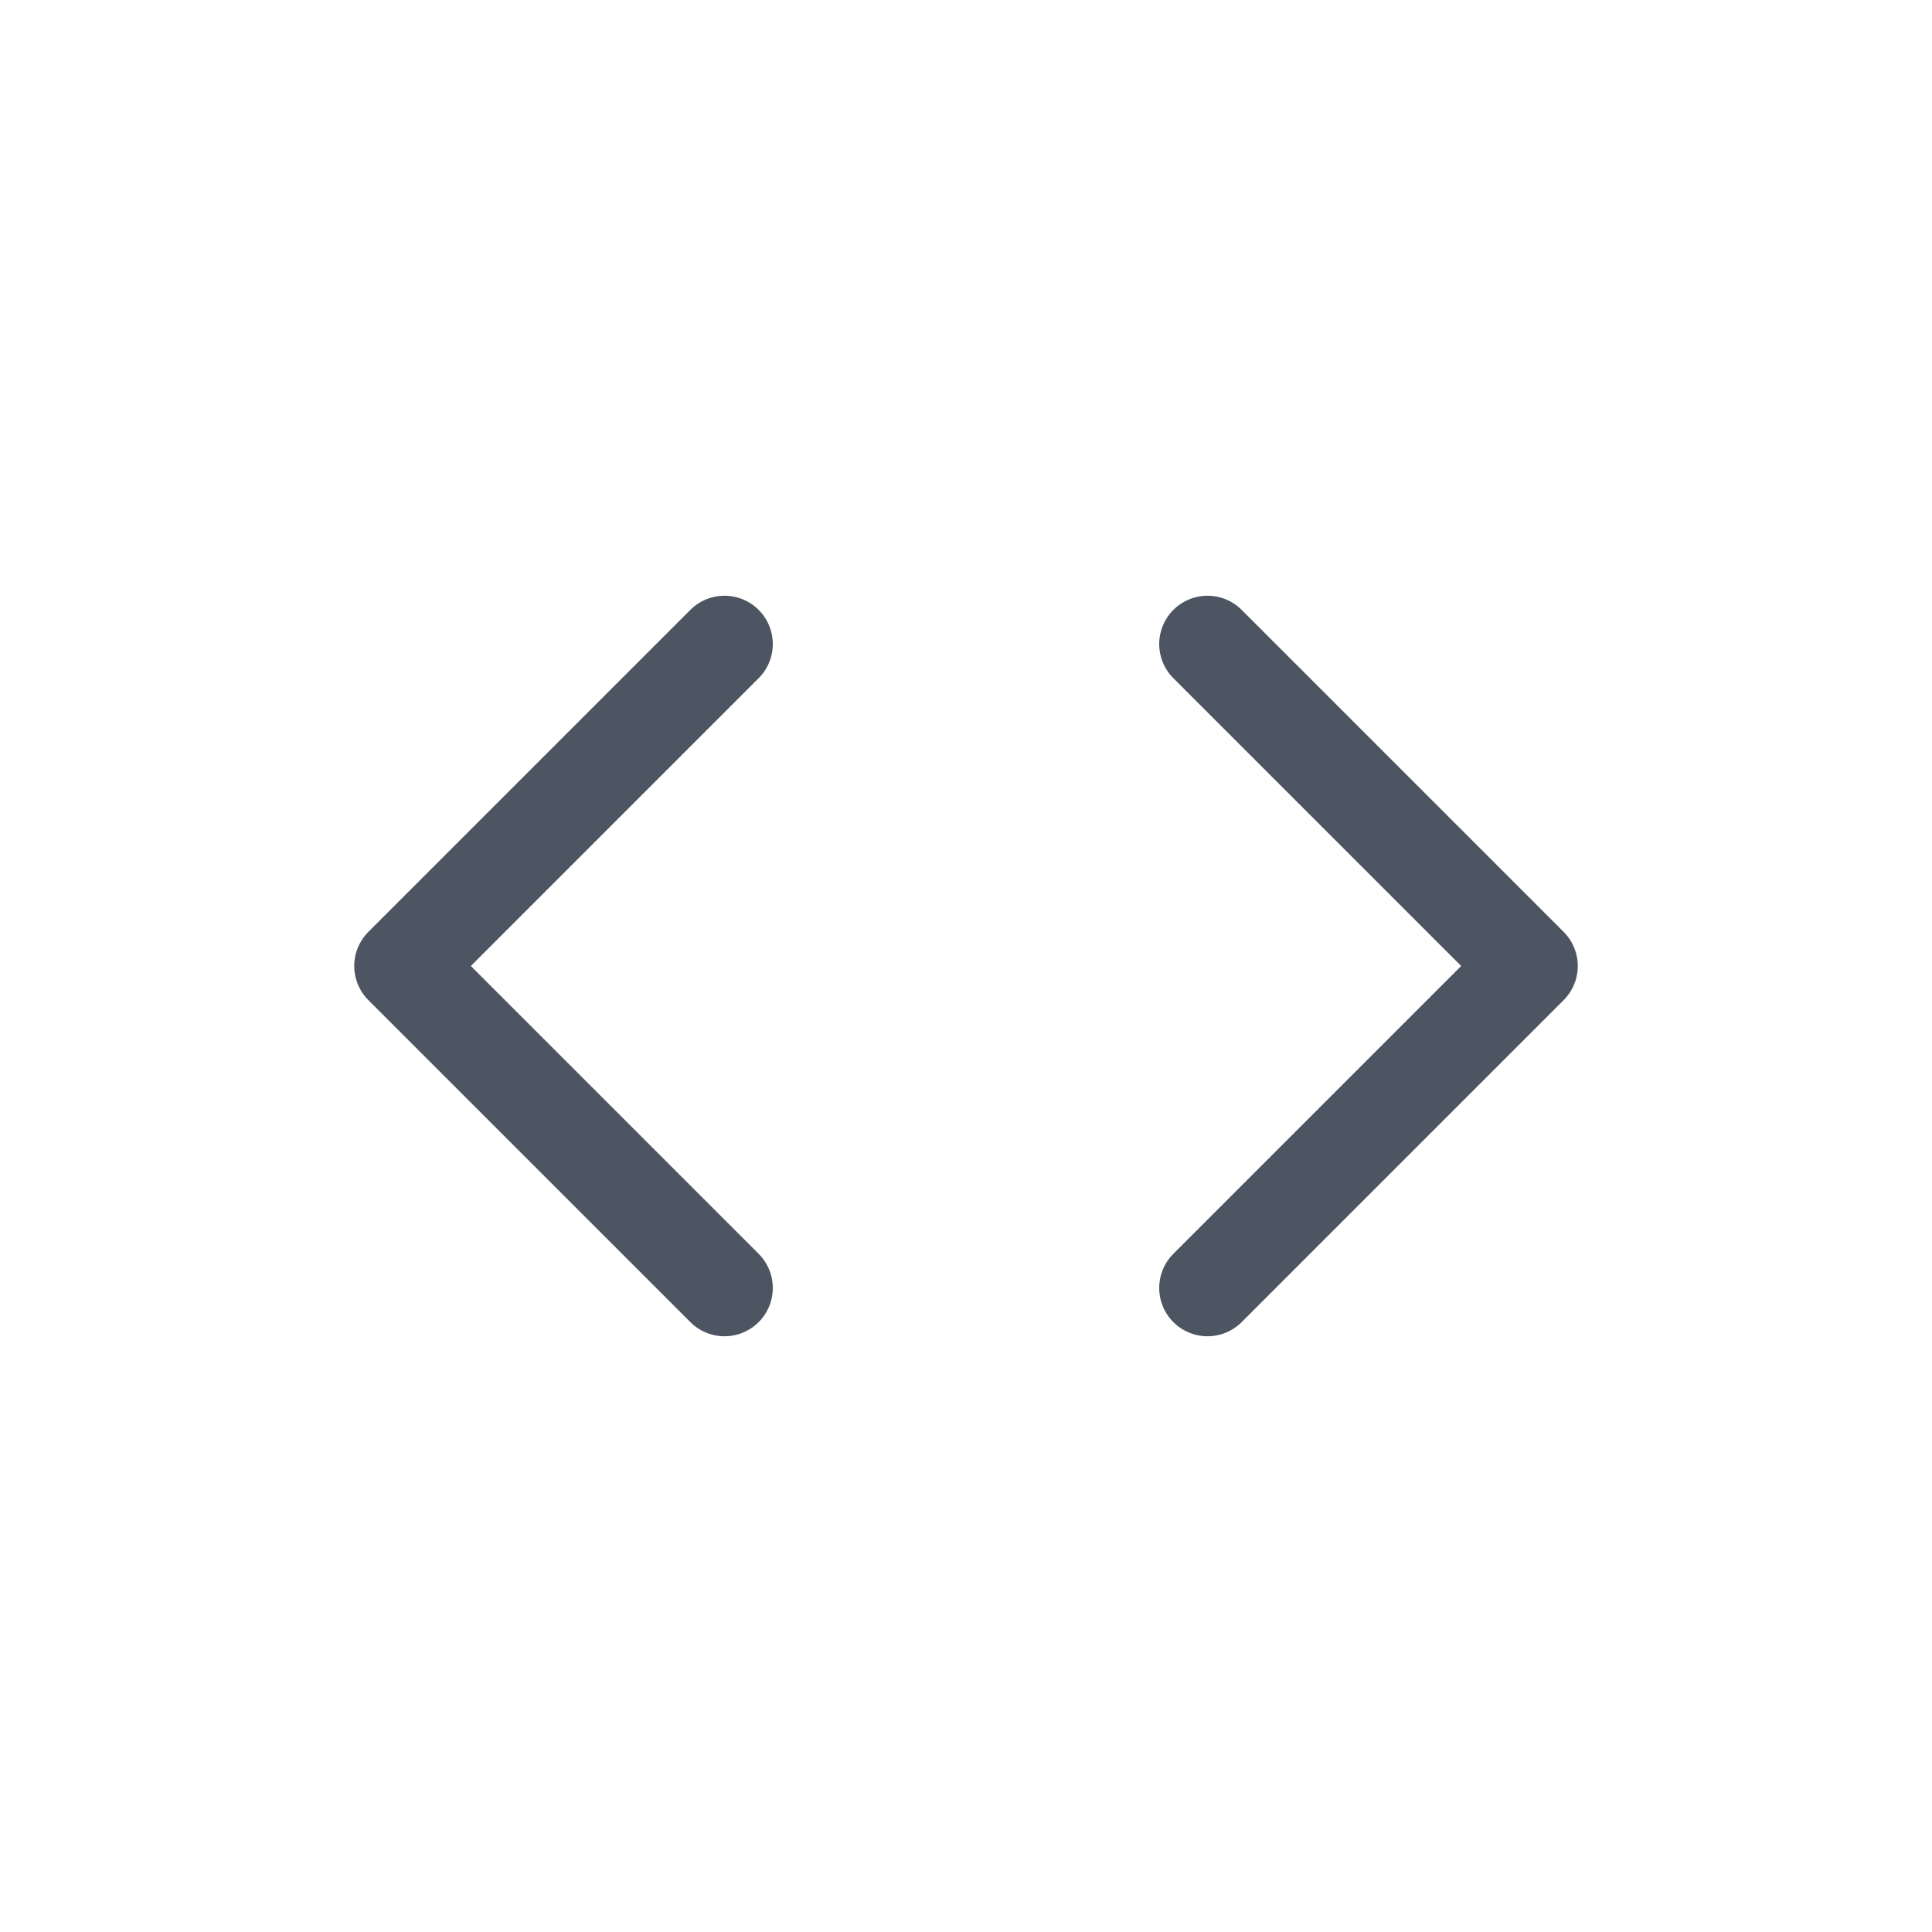 <svg stroke="#4D5562" width="20" height="20" fill="none" viewBox="0 0 20 20" xmlns="http://www.w3.org/2000/svg">
    <path d="M7.5 13.333L4.167 10L7.5 6.667M12.5 6.667L15.833 10L12.5 13.333"  stroke-linecap="round" stroke-linejoin="round"/>
</svg>
